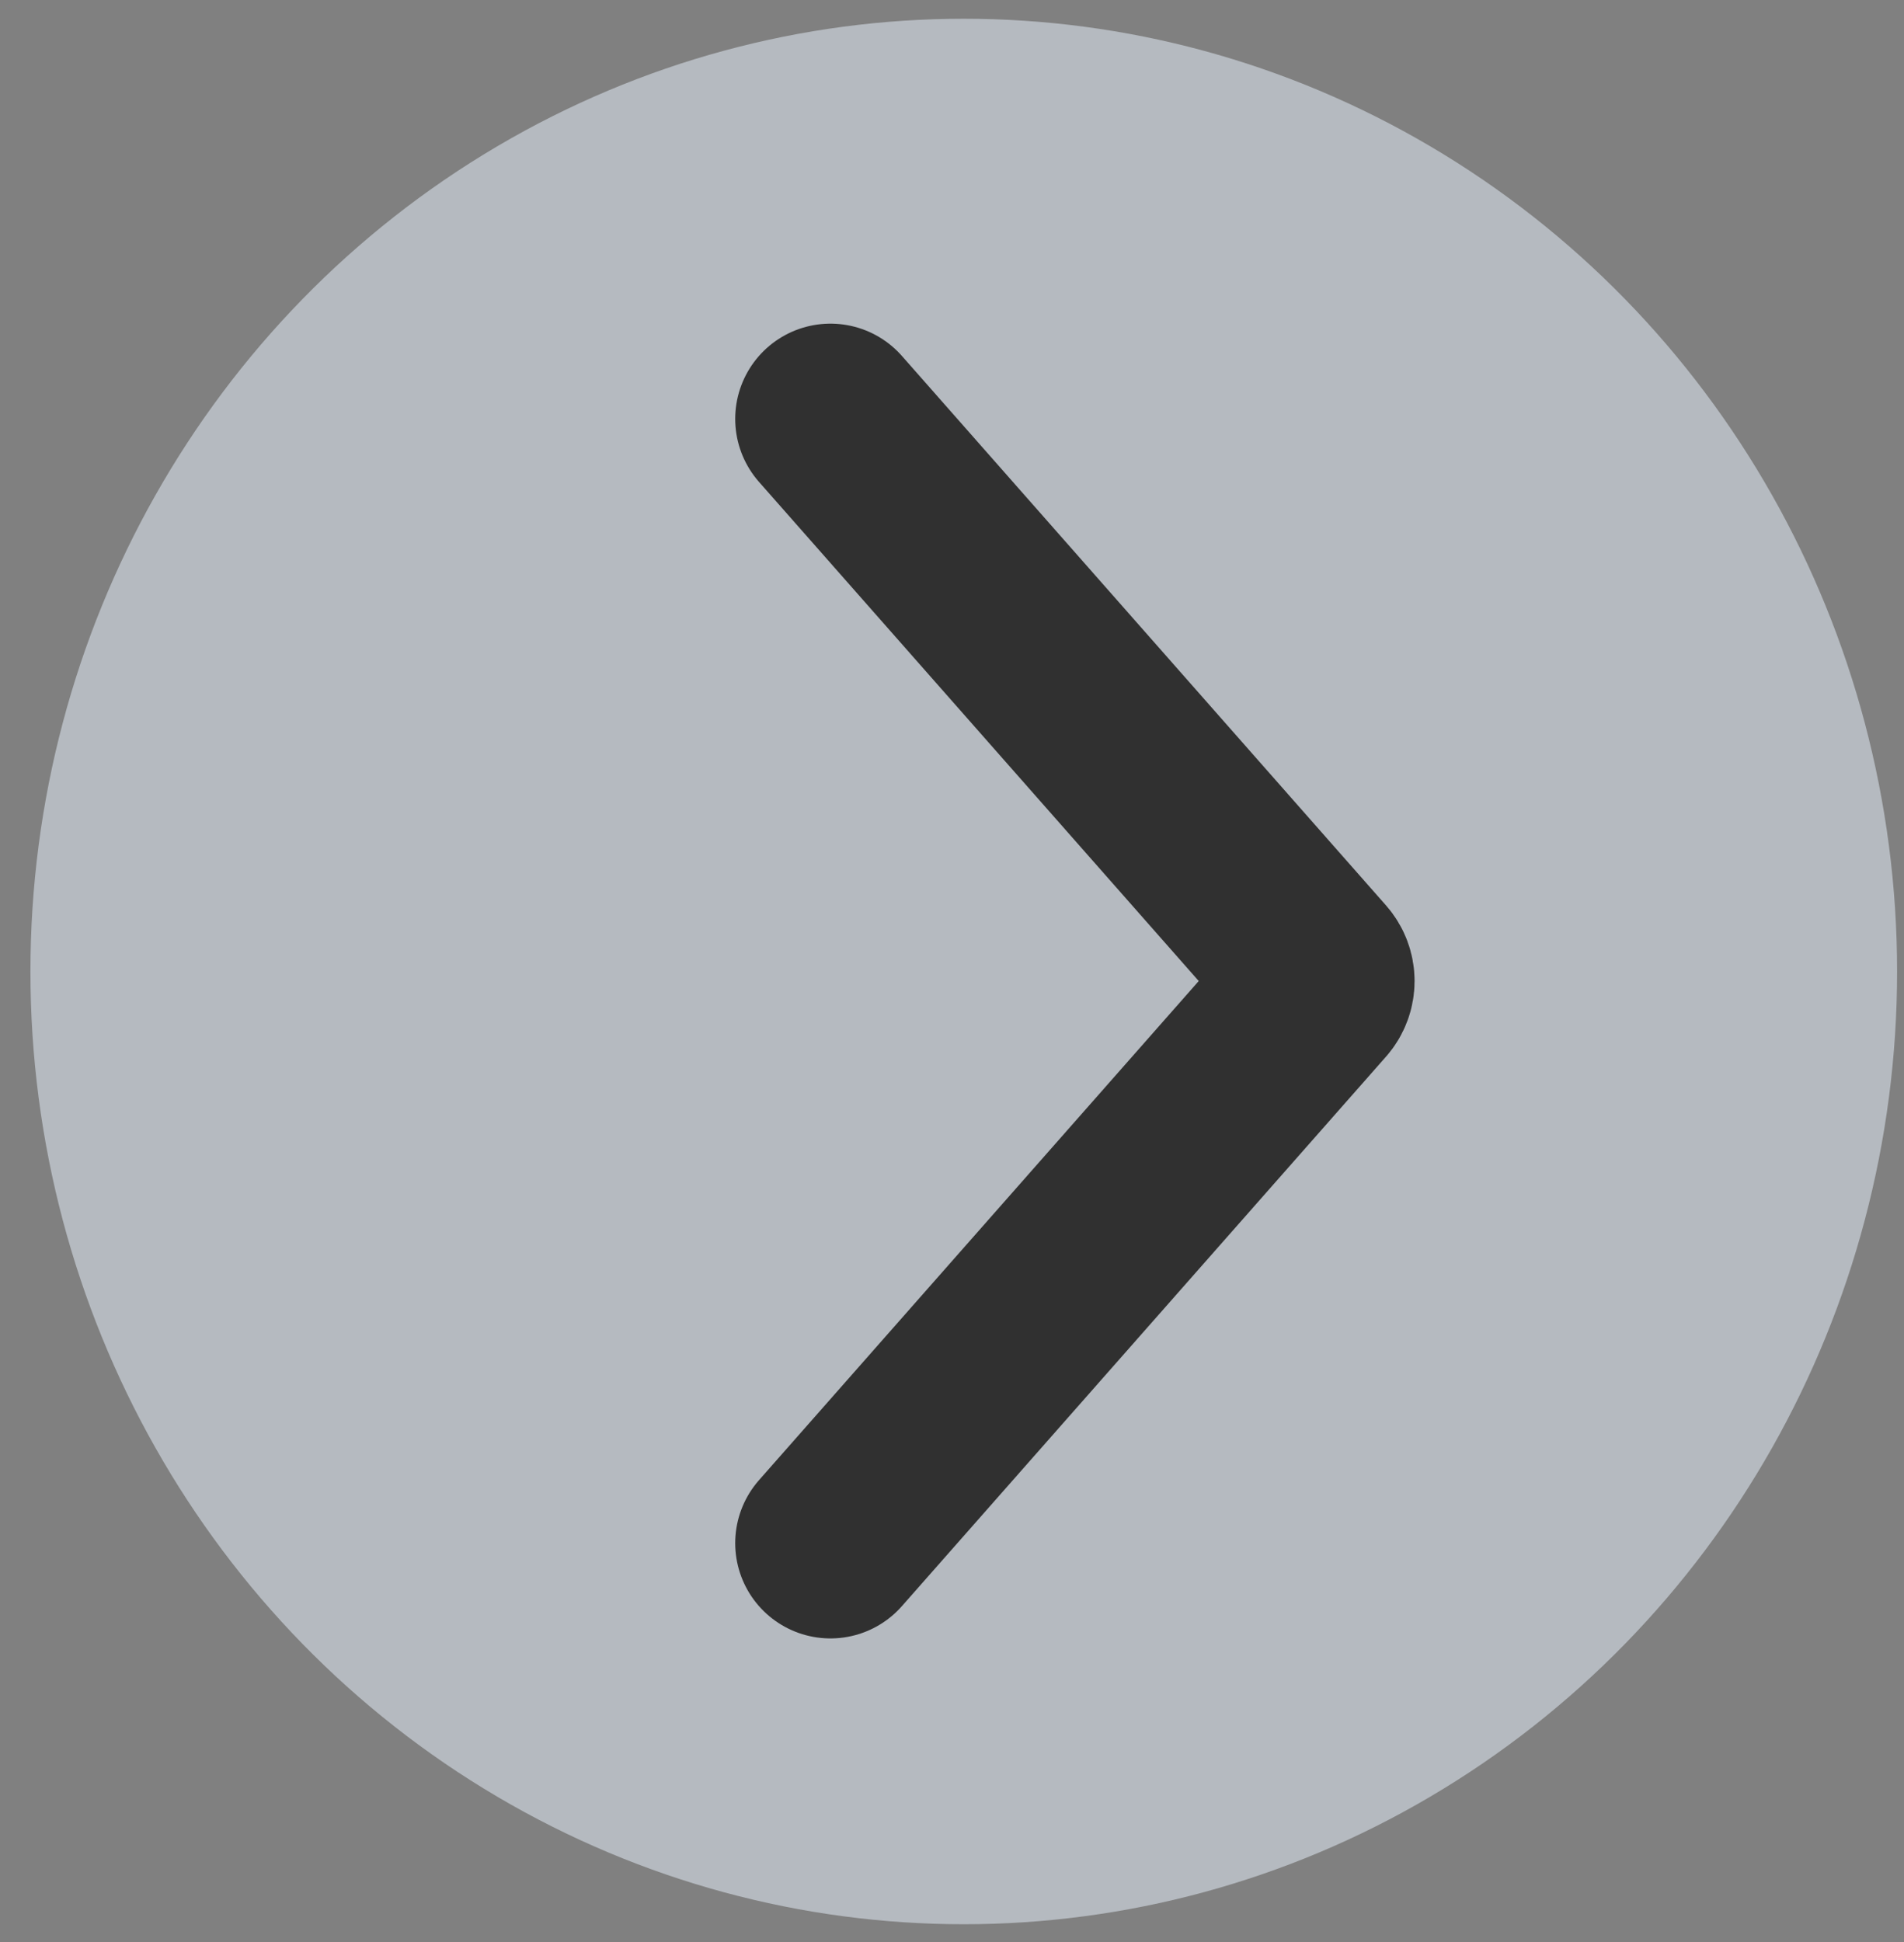 <svg width="51" height="52" viewBox="0 0 51 52" fill="none" xmlns="http://www.w3.org/2000/svg">
<rect x="0" y="0" width="51" height="52" fill="#808080" stroke="none"/>
<g id="Group 3">
<ellipse id="Ellipse 1" cx="25.815" cy="26.013" rx="25" ry="25.511" transform="rotate(180 25.815 26.013)" fill="#EBF5FF" fill-opacity="0.5"/>
<path id="Vector 1" d="M22.244 41.32L35.212 26.606C35.382 26.413 35.382 26.124 35.212 25.931L22.244 11.217" stroke="#303030" stroke-width="5.102" stroke-linecap="round"/>
</g>
</svg>
